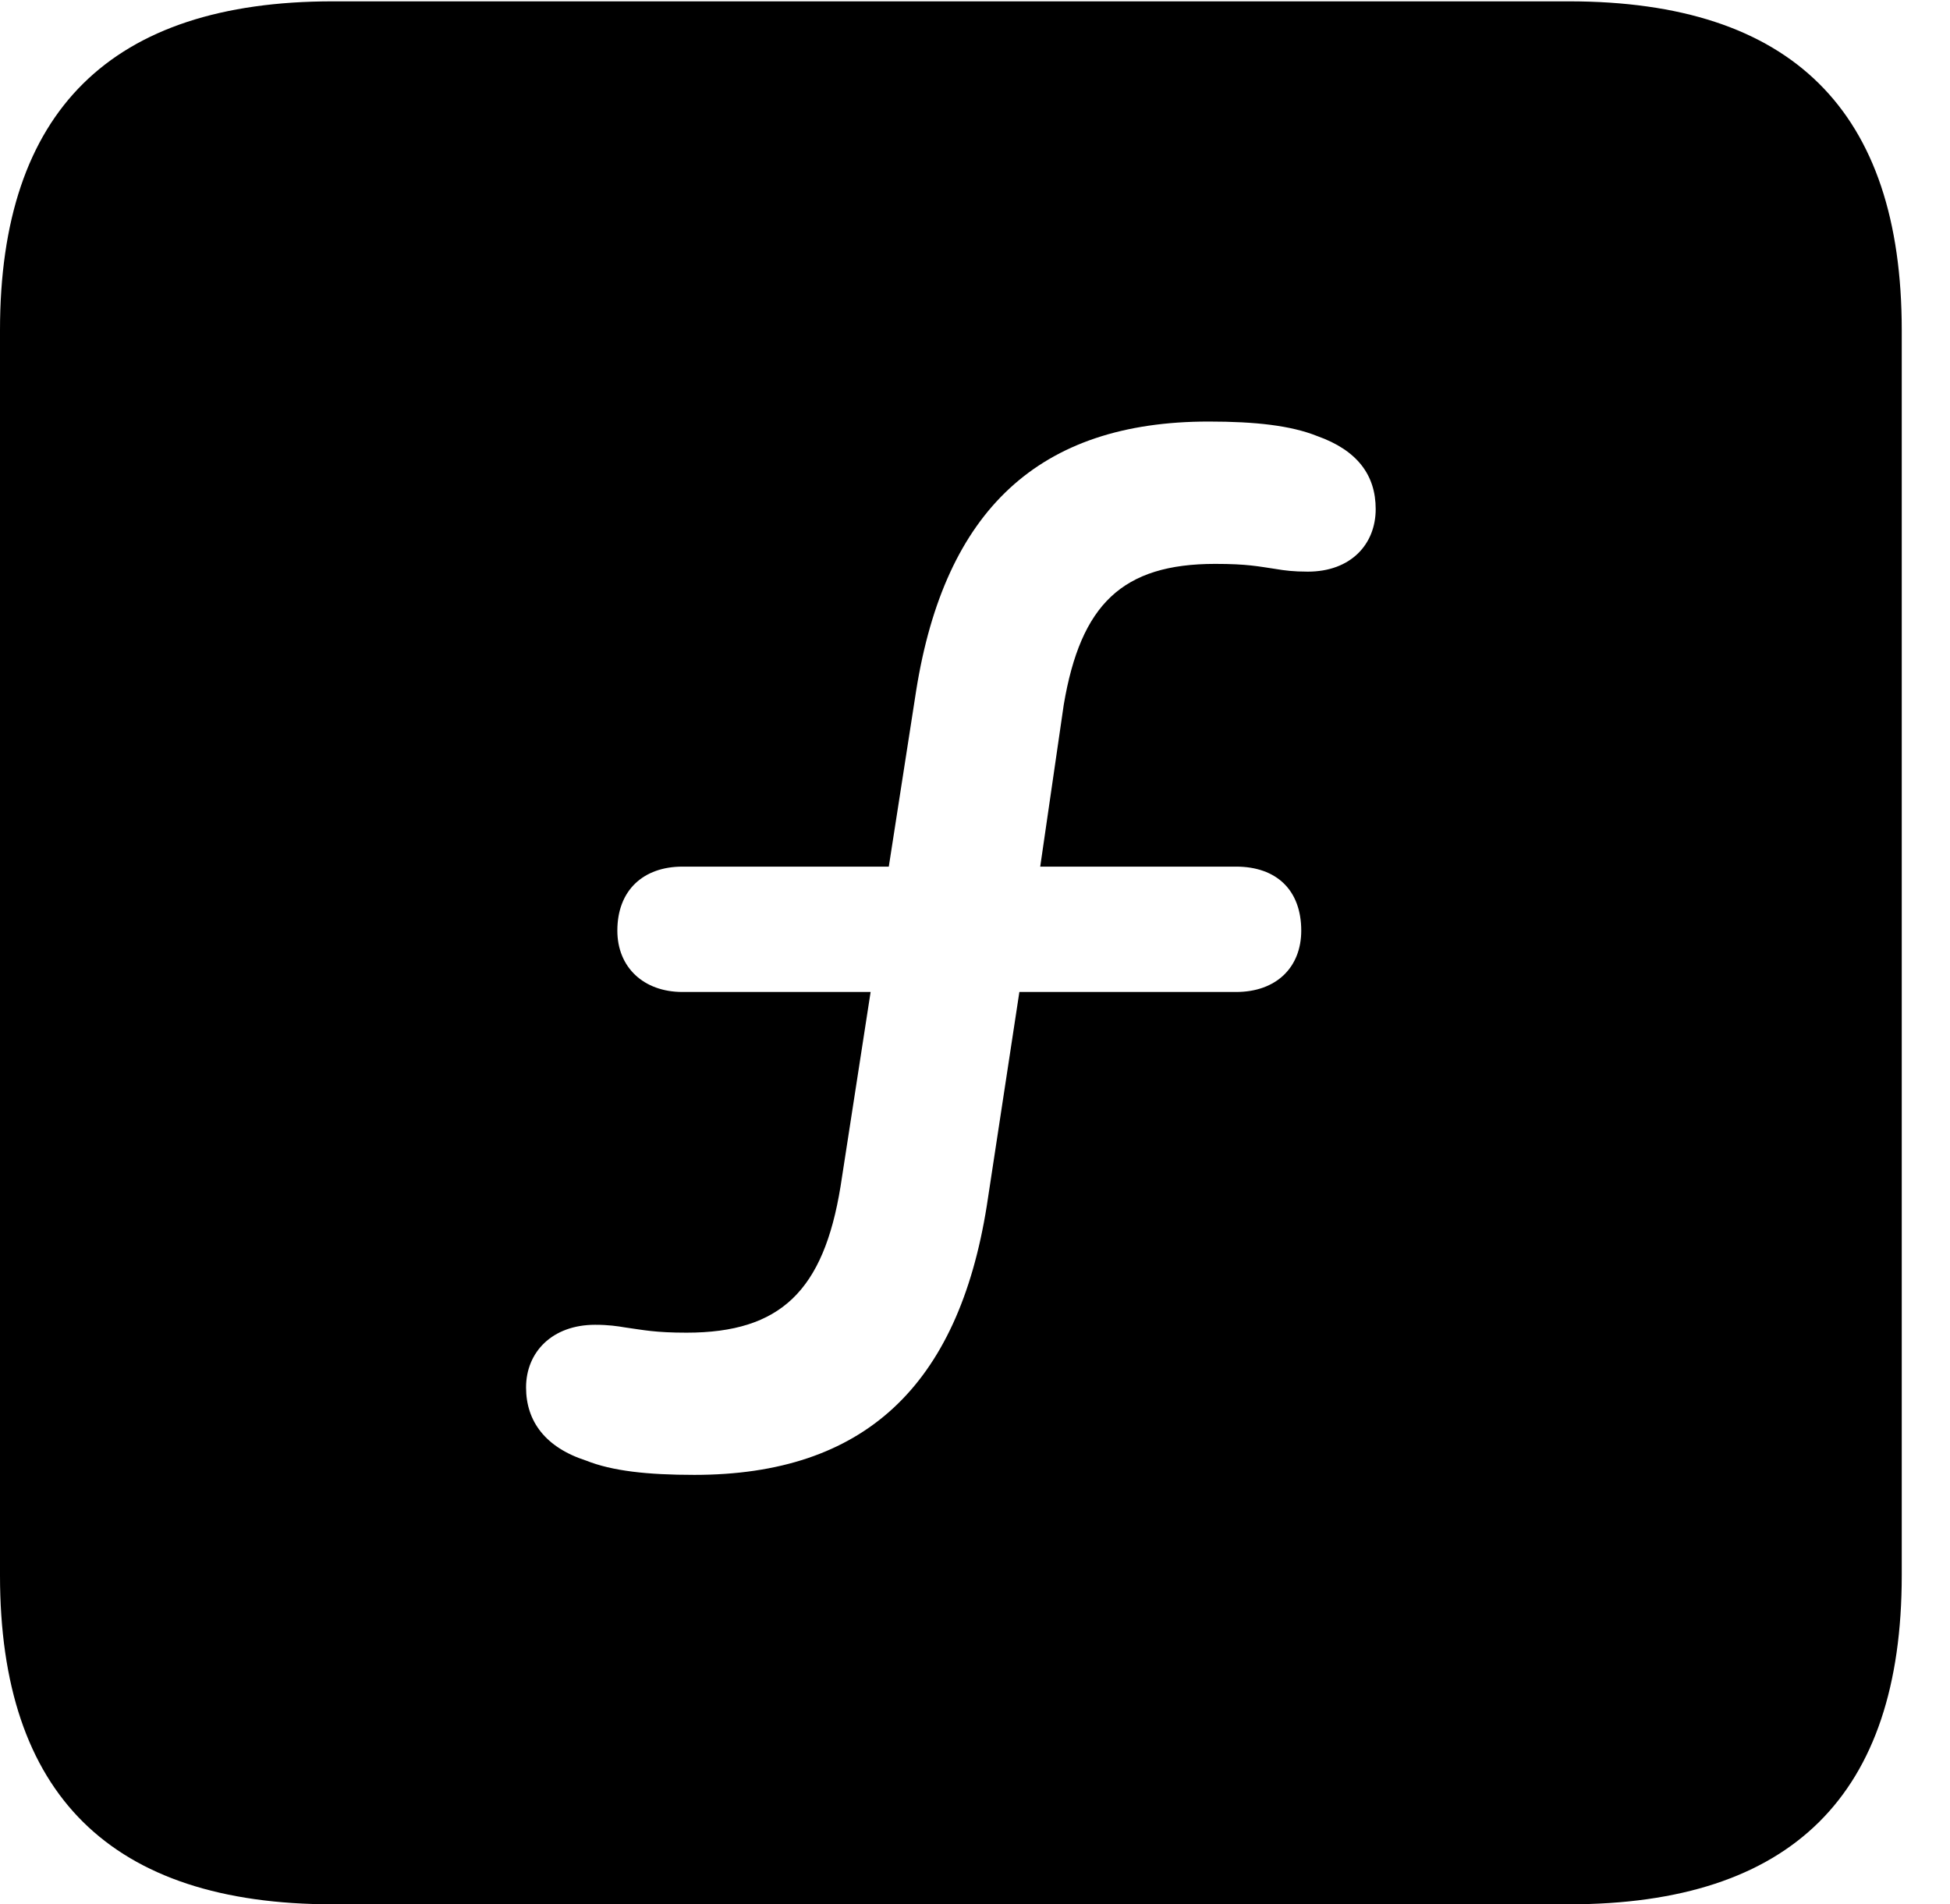 <svg version="1.1" xmlns="http://www.w3.org/2000/svg" xmlns:xlink="http://www.w3.org/1999/xlink" width="14.59" height="14.248" viewBox="0 0 14.59 14.248">
 <g>
  <rect height="14.248" opacity="0" width="14.59" x="0" y="0"/>
  <path d="M14.229 2.471L14.229 11.787C14.229 13.428 13.408 14.248 11.738 14.248L2.49 14.248C0.83 14.248 0 13.428 0 11.787L0 2.471C0 0.83 0.83 0.01 2.49 0.01L11.738 0.01C13.408 0.01 14.229 0.83 14.229 2.471ZM6.855 5.166L6.65 6.484L5.107 6.484C4.814 6.484 4.619 6.66 4.619 6.963C4.619 7.236 4.814 7.422 5.107 7.422L6.514 7.422L6.289 8.877C6.162 9.658 5.84 9.971 5.137 9.971C4.902 9.971 4.814 9.951 4.678 9.932C4.619 9.922 4.551 9.912 4.453 9.912C4.131 9.912 3.936 10.117 3.936 10.381C3.936 10.635 4.082 10.83 4.385 10.928C4.58 11.006 4.844 11.035 5.195 11.035C6.465 11.035 7.168 10.371 7.383 9.023L7.627 7.422L9.248 7.422C9.551 7.422 9.736 7.236 9.736 6.963C9.736 6.66 9.551 6.484 9.248 6.484L7.783 6.484L7.959 5.273C8.086 4.521 8.398 4.219 9.092 4.219C9.336 4.219 9.414 4.238 9.551 4.258C9.609 4.268 9.678 4.277 9.785 4.277C10.107 4.277 10.293 4.072 10.293 3.809C10.293 3.555 10.156 3.369 9.854 3.262C9.658 3.184 9.395 3.154 9.043 3.154C7.773 3.154 7.07 3.818 6.855 5.166Z" fill="currentColor"/>
 </g>
</svg>
